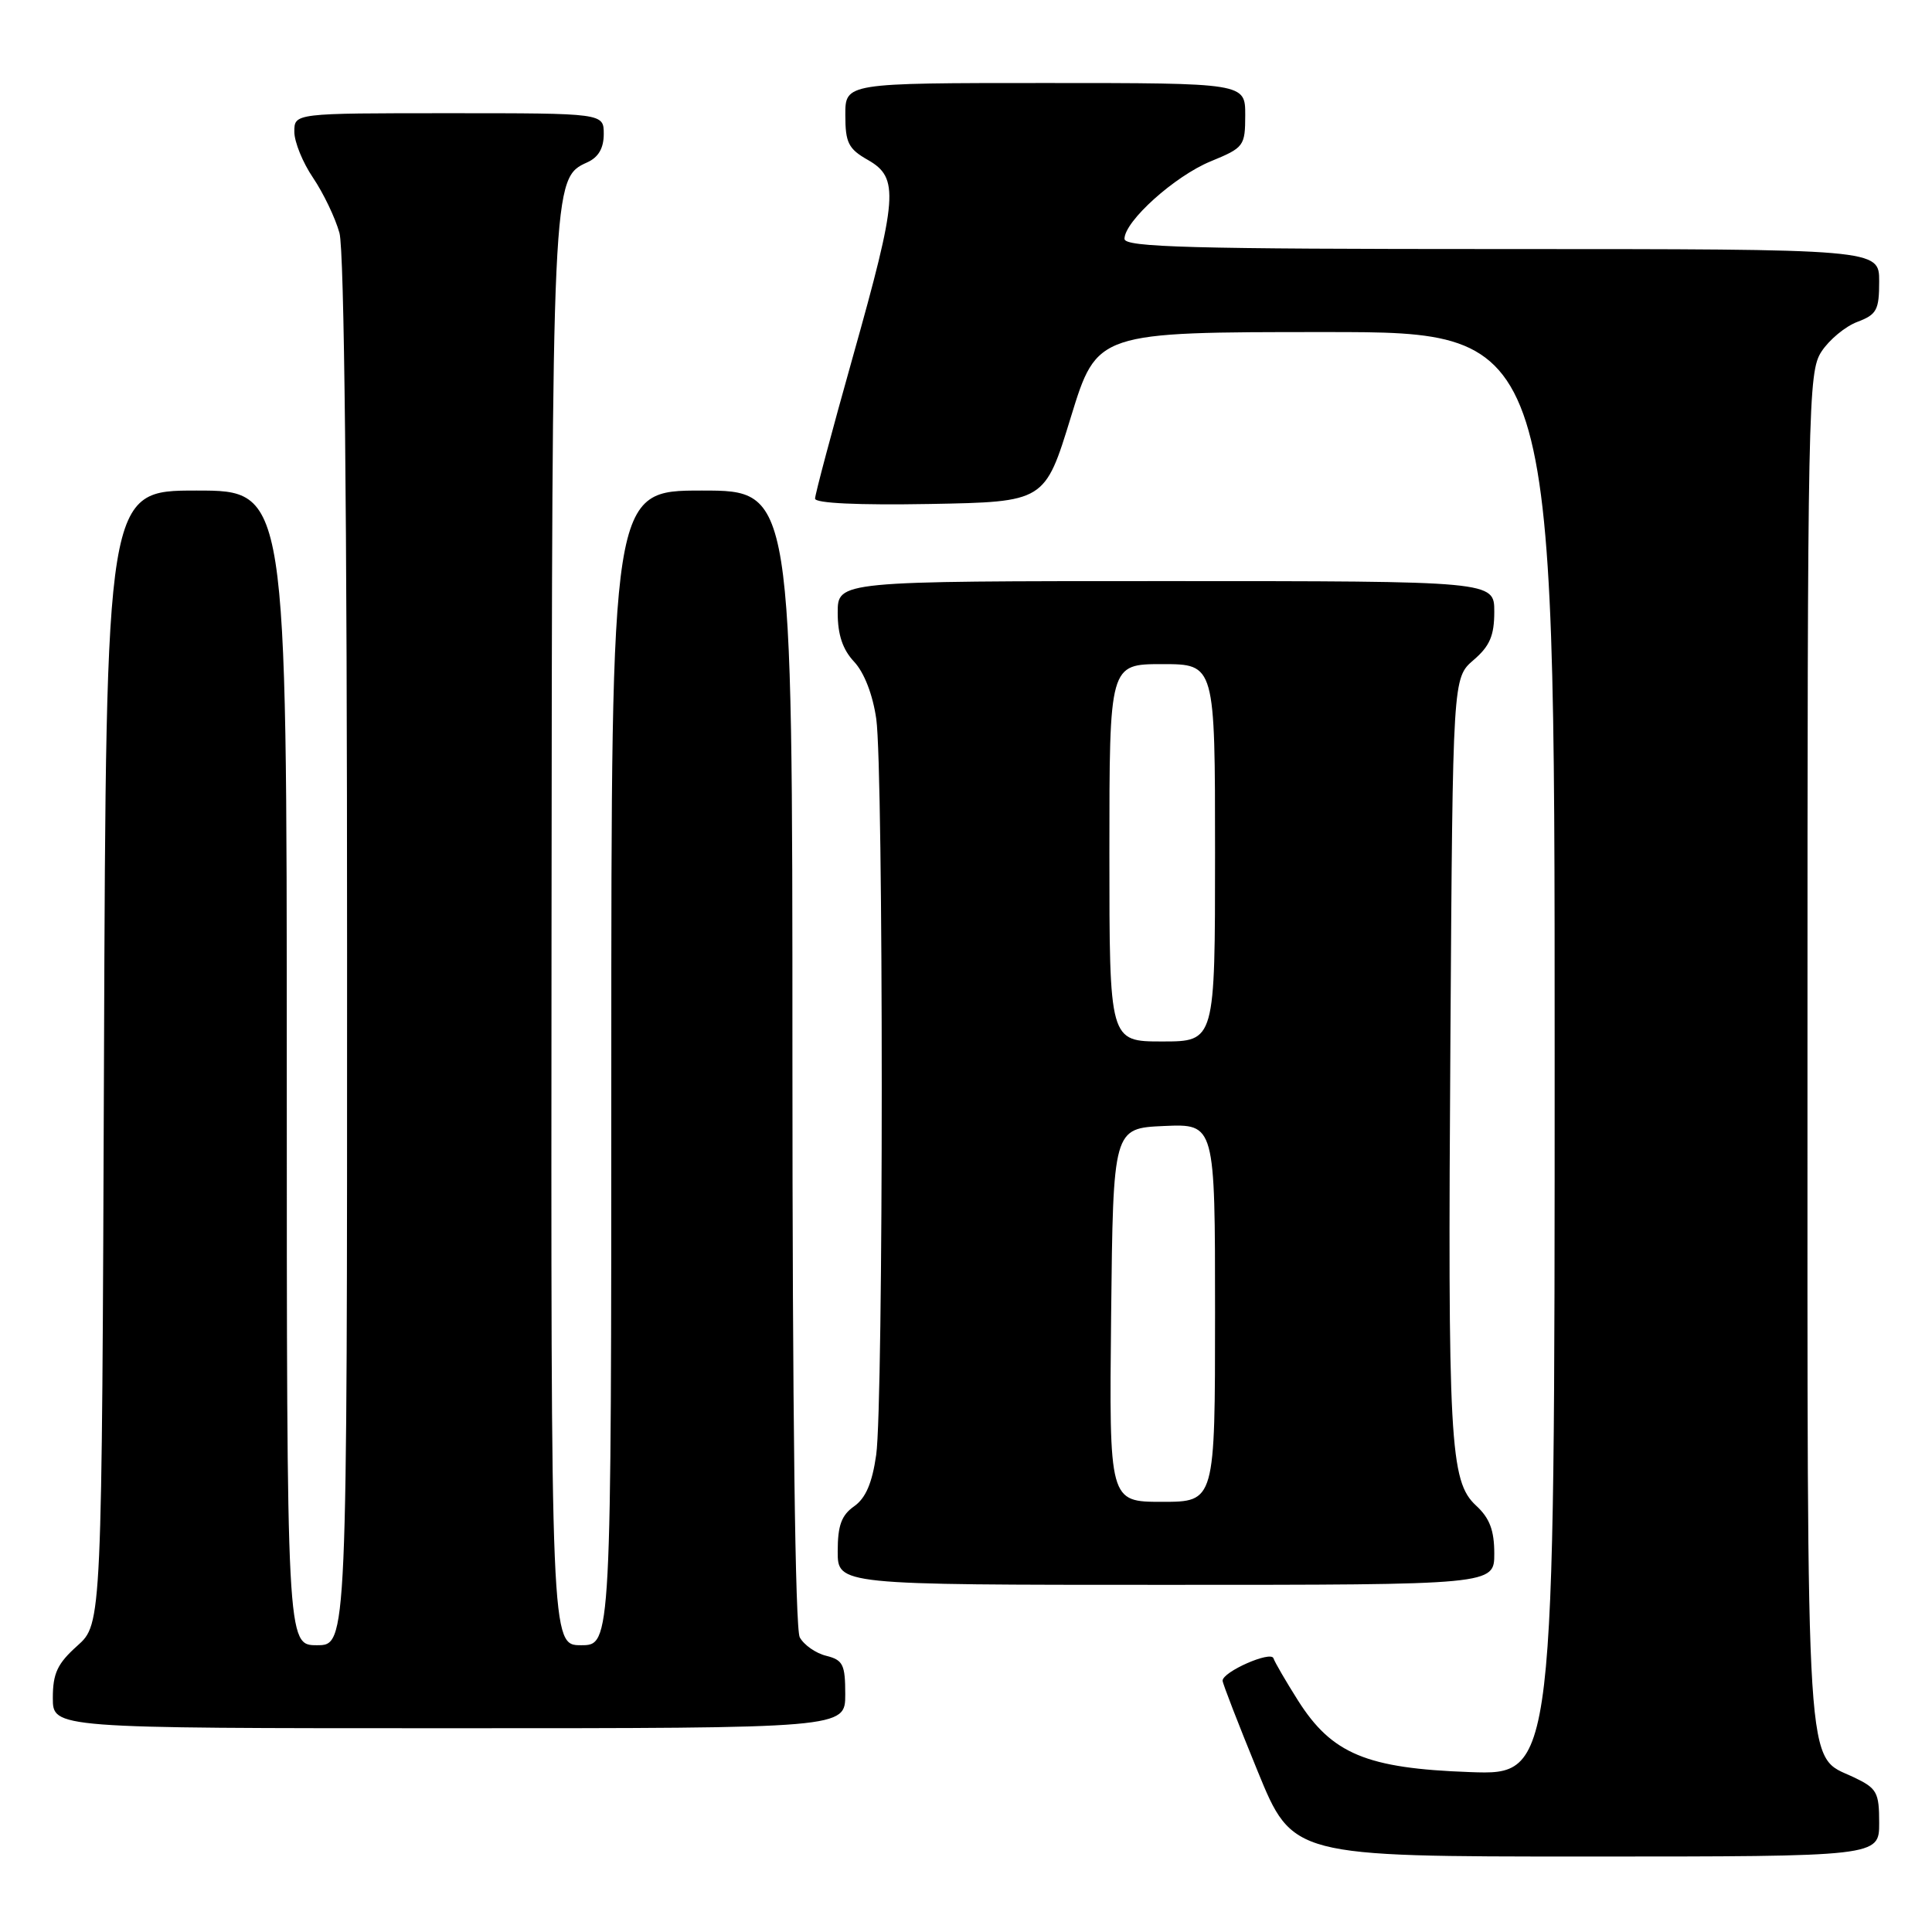 <?xml version="1.0" encoding="UTF-8" standalone="no"?>
<!DOCTYPE svg PUBLIC "-//W3C//DTD SVG 1.1//EN" "http://www.w3.org/Graphics/SVG/1.1/DTD/svg11.dtd" >
<svg xmlns="http://www.w3.org/2000/svg" xmlns:xlink="http://www.w3.org/1999/xlink" version="1.1" viewBox="0 0 256 256">
 <g >
 <path fill="currentColor"
d=" M 249.00 241.55 C 249.00 237.48 248.71 236.96 245.64 235.50 C 239.17 232.43 239.50 237.55 239.50 139.05 C 239.50 53.41 239.58 49.29 241.36 46.58 C 242.38 45.02 244.51 43.25 246.11 42.65 C 248.68 41.68 249.00 41.08 249.00 37.28 C 249.00 33.00 249.00 33.00 199.00 33.00 C 157.75 33.00 149.00 32.76 149.00 31.65 C 149.00 29.32 155.65 23.34 160.42 21.38 C 164.84 19.56 164.99 19.36 165.00 15.25 C 165.00 11.00 165.00 11.00 138.50 11.00 C 112.00 11.00 112.00 11.00 112.01 15.25 C 112.01 18.92 112.42 19.73 115.01 21.20 C 119.16 23.57 118.97 26.07 113.00 47.30 C 110.25 57.08 108.00 65.52 108.00 66.07 C 108.00 66.68 113.69 66.95 123.23 66.78 C 138.45 66.50 138.45 66.50 141.90 55.25 C 145.36 44.00 145.36 44.00 175.68 44.00 C 206.00 44.00 206.00 44.00 206.00 139.61 C 206.00 235.22 206.00 235.22 194.75 234.81 C 181.08 234.32 176.48 232.41 171.99 225.32 C 170.39 222.79 168.93 220.28 168.74 219.73 C 168.40 218.70 162.00 221.52 162.00 222.70 C 162.00 223.06 164.09 228.45 166.64 234.68 C 171.27 246.00 171.27 246.00 210.14 246.00 C 249.00 246.00 249.00 246.00 249.00 241.55 Z  M 112.00 224.52 C 112.00 220.56 111.71 219.96 109.47 219.40 C 108.08 219.06 106.51 217.95 105.97 216.95 C 105.37 215.82 105.00 186.84 105.00 140.07 C 105.00 65.00 105.00 65.00 93.00 65.00 C 81.00 65.00 81.00 65.00 81.00 141.50 C 81.00 218.00 81.00 218.00 77.00 218.00 C 73.00 218.00 73.00 218.00 73.08 123.75 C 73.16 23.80 73.16 23.62 77.82 21.51 C 79.30 20.84 80.00 19.63 80.00 17.76 C 80.00 15.00 80.00 15.00 59.50 15.00 C 39.00 15.00 39.00 15.00 39.00 17.46 C 39.00 18.81 40.12 21.56 41.49 23.57 C 42.85 25.59 44.43 28.87 44.98 30.87 C 45.62 33.19 45.99 67.64 45.99 126.25 C 46.00 218.00 46.00 218.00 42.00 218.00 C 38.00 218.00 38.00 218.00 38.00 141.50 C 38.00 65.00 38.00 65.00 26.03 65.00 C 14.06 65.00 14.06 65.00 13.78 140.08 C 13.50 215.16 13.50 215.16 10.25 218.07 C 7.61 220.43 7.00 221.72 7.00 224.99 C 7.00 229.00 7.00 229.00 59.50 229.00 C 112.00 229.00 112.00 229.00 112.00 224.52 Z  M 198.00 205.86 C 198.00 202.78 197.39 201.16 195.59 199.50 C 192.10 196.27 191.83 191.21 192.19 137.16 C 192.50 89.83 192.50 89.83 195.25 87.46 C 197.41 85.61 198.00 84.22 198.00 81.05 C 198.00 77.00 198.00 77.00 154.50 77.00 C 111.00 77.00 111.00 77.00 111.00 81.19 C 111.00 84.11 111.66 86.07 113.18 87.69 C 114.51 89.11 115.65 92.05 116.11 95.26 C 117.08 102.11 117.08 185.92 116.10 192.78 C 115.57 196.51 114.71 198.51 113.18 199.59 C 111.50 200.77 111.00 202.13 111.00 205.56 C 111.00 210.00 111.00 210.00 154.50 210.00 C 198.00 210.00 198.00 210.00 198.00 205.86 Z  M 147.23 174.25 C 147.50 149.50 147.50 149.50 154.25 149.20 C 161.00 148.91 161.00 148.91 161.00 173.95 C 161.00 199.00 161.00 199.00 153.98 199.00 C 146.97 199.00 146.97 199.00 147.23 174.25 Z  M 147.00 113.00 C 147.00 88.00 147.00 88.00 154.00 88.00 C 161.00 88.00 161.00 88.00 161.00 113.00 C 161.00 138.00 161.00 138.00 154.00 138.00 C 147.00 138.00 147.00 138.00 147.00 113.00 Z "/>
</g>
</svg>